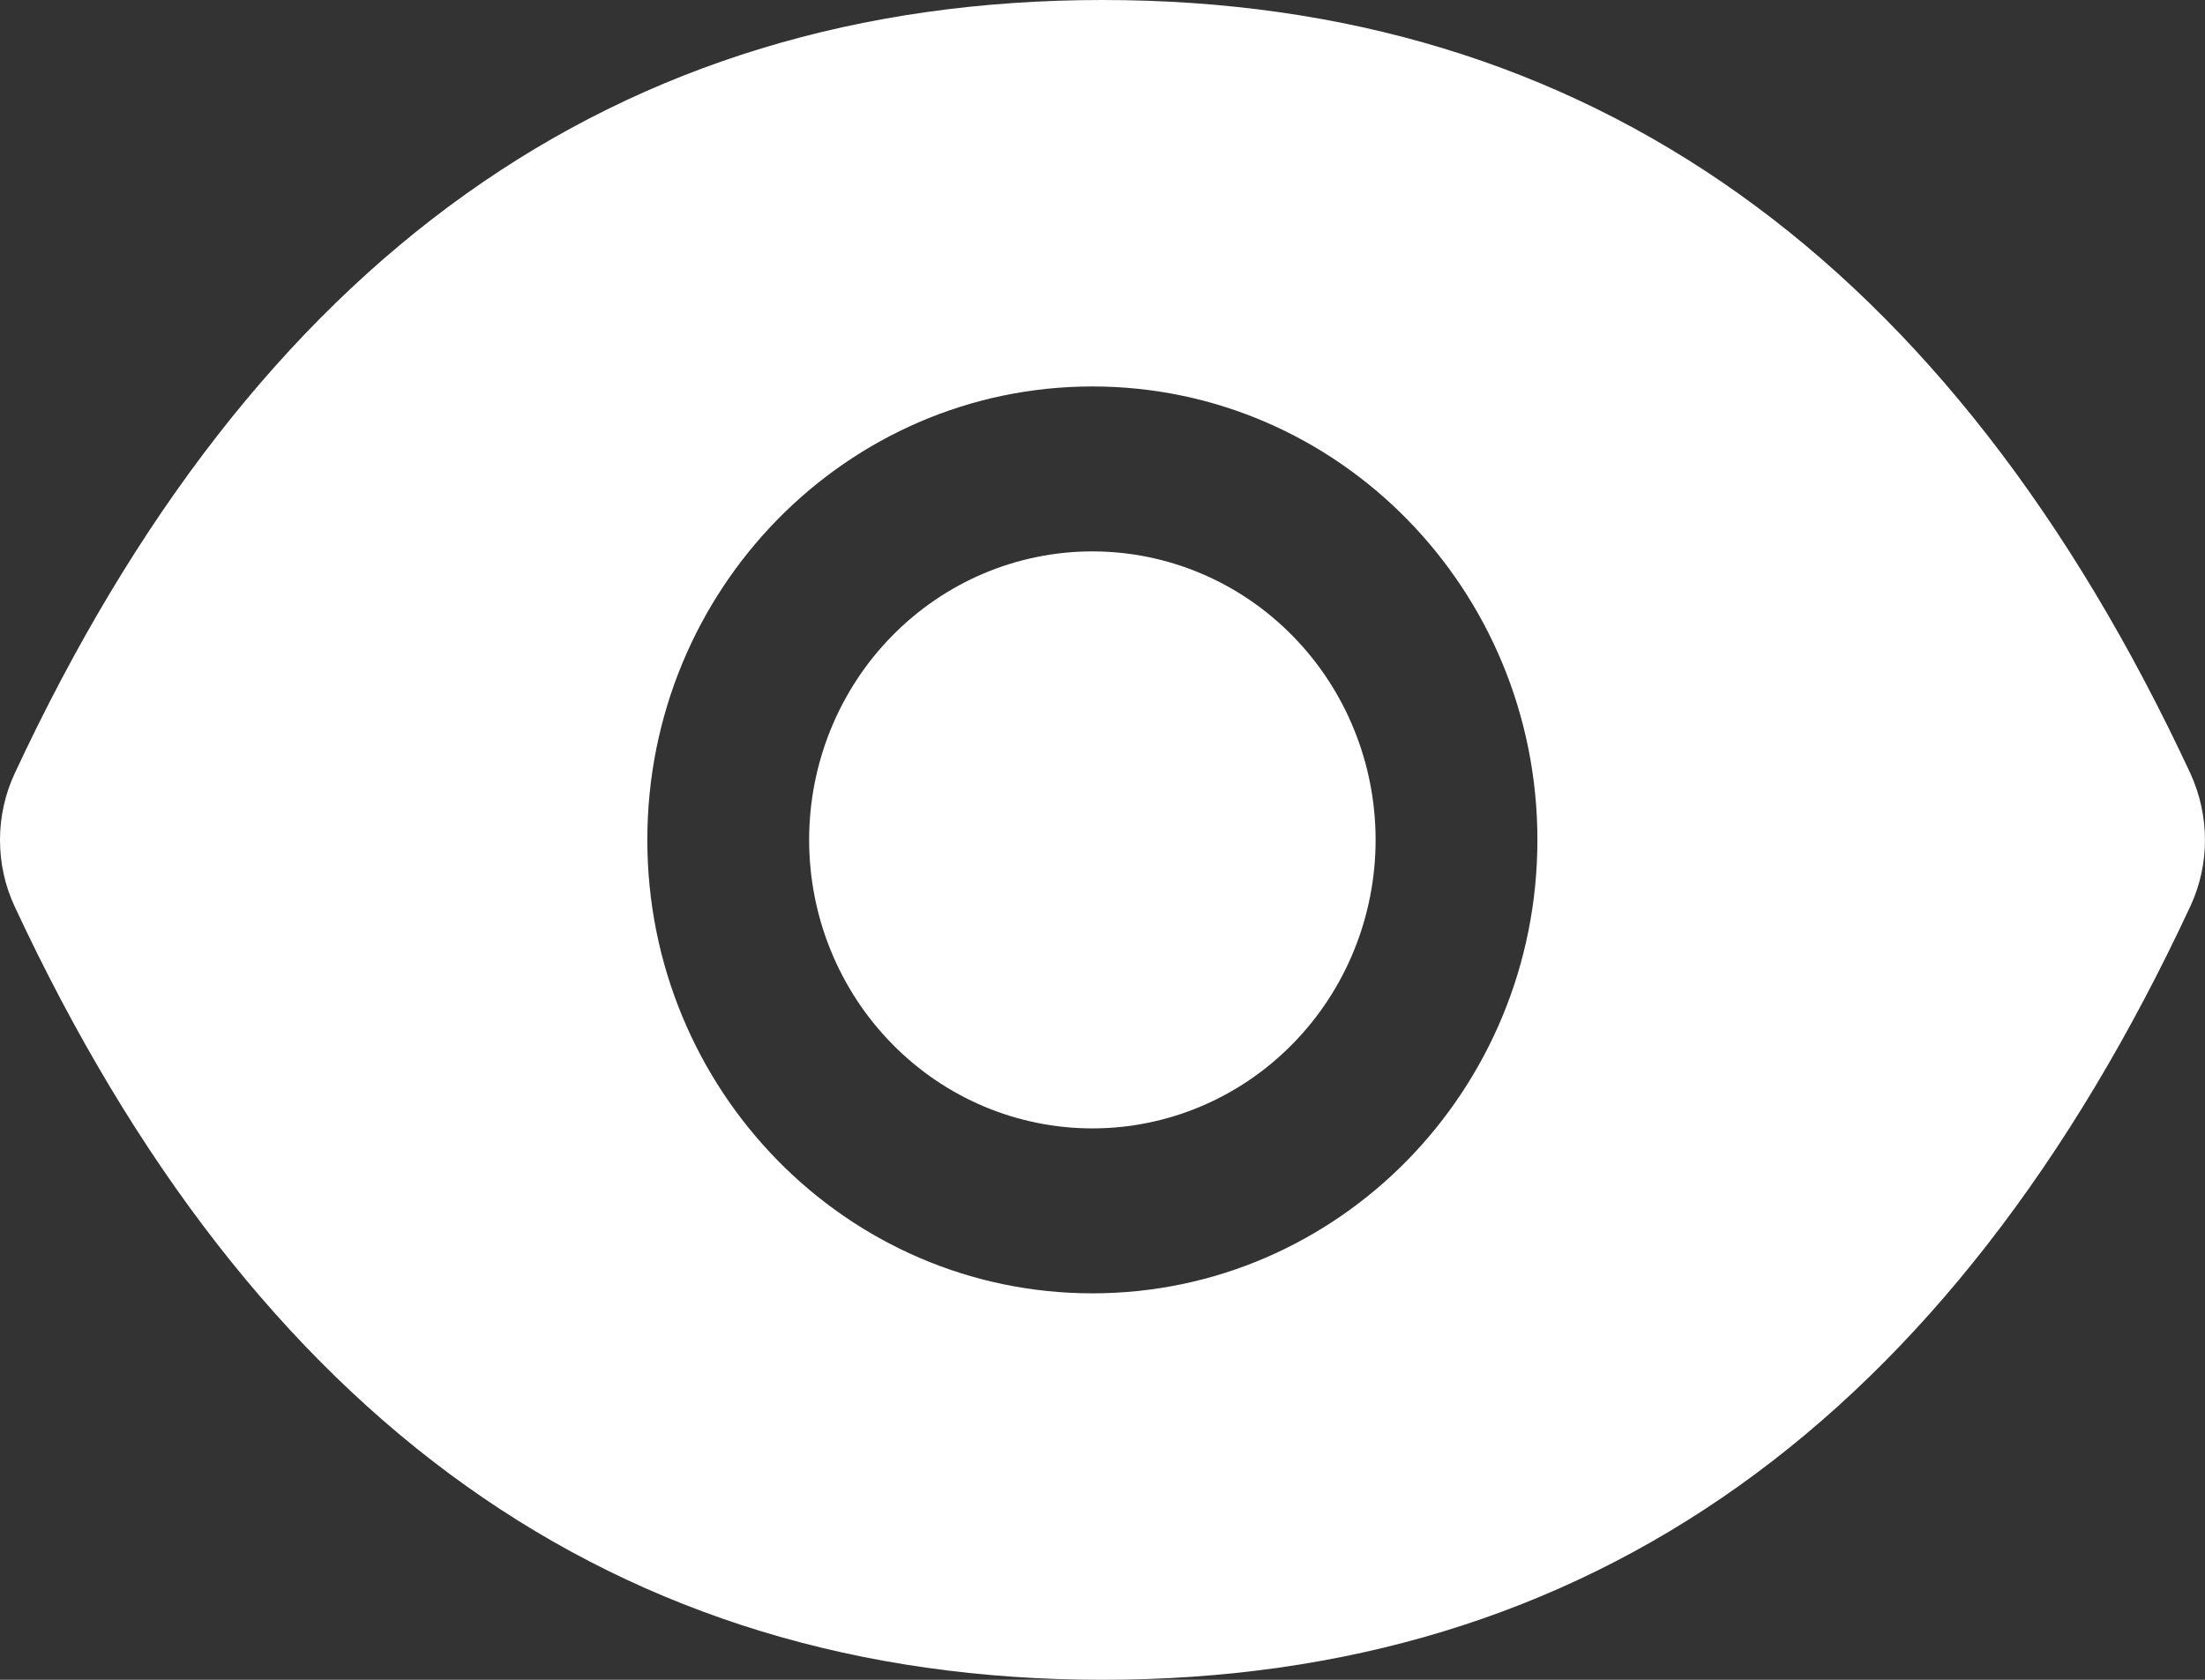 <svg width="21" height="16" viewBox="0 0 21 16" fill="none" xmlns="http://www.w3.org/2000/svg">
<rect x="0" y="0" width="21" height="16" fill="#333333" stroke="none"/>
<path d="M7.706 8C7.706 8.729 7.99 9.428 8.496 9.943C9.002 10.459 9.688 10.748 10.404 10.748C11.119 10.748 11.805 10.459 12.311 9.943C12.817 9.428 13.101 8.729 13.101 8C13.101 7.271 12.817 6.572 12.311 6.057C11.805 5.541 11.119 5.252 10.404 5.252C9.688 5.252 9.002 5.541 8.496 6.057C7.99 6.572 7.706 7.271 7.706 8ZM20.861 7.367C18.578 2.466 15.127 0 10.5 0C5.871 0 2.422 2.466 0.139 7.369C0.047 7.567 0 7.783 0 8.001C0 8.22 0.047 8.436 0.139 8.633C2.422 13.534 5.873 16 10.5 16C15.129 16 18.578 13.534 20.861 8.631C21.046 8.233 21.046 7.772 20.861 7.367ZM10.404 12.319C8.063 12.319 6.165 10.385 6.165 8C6.165 5.615 8.063 3.681 10.404 3.681C12.745 3.681 14.642 5.615 14.642 8C14.642 10.385 12.745 12.319 10.404 12.319Z" fill="white"/>
</svg>
